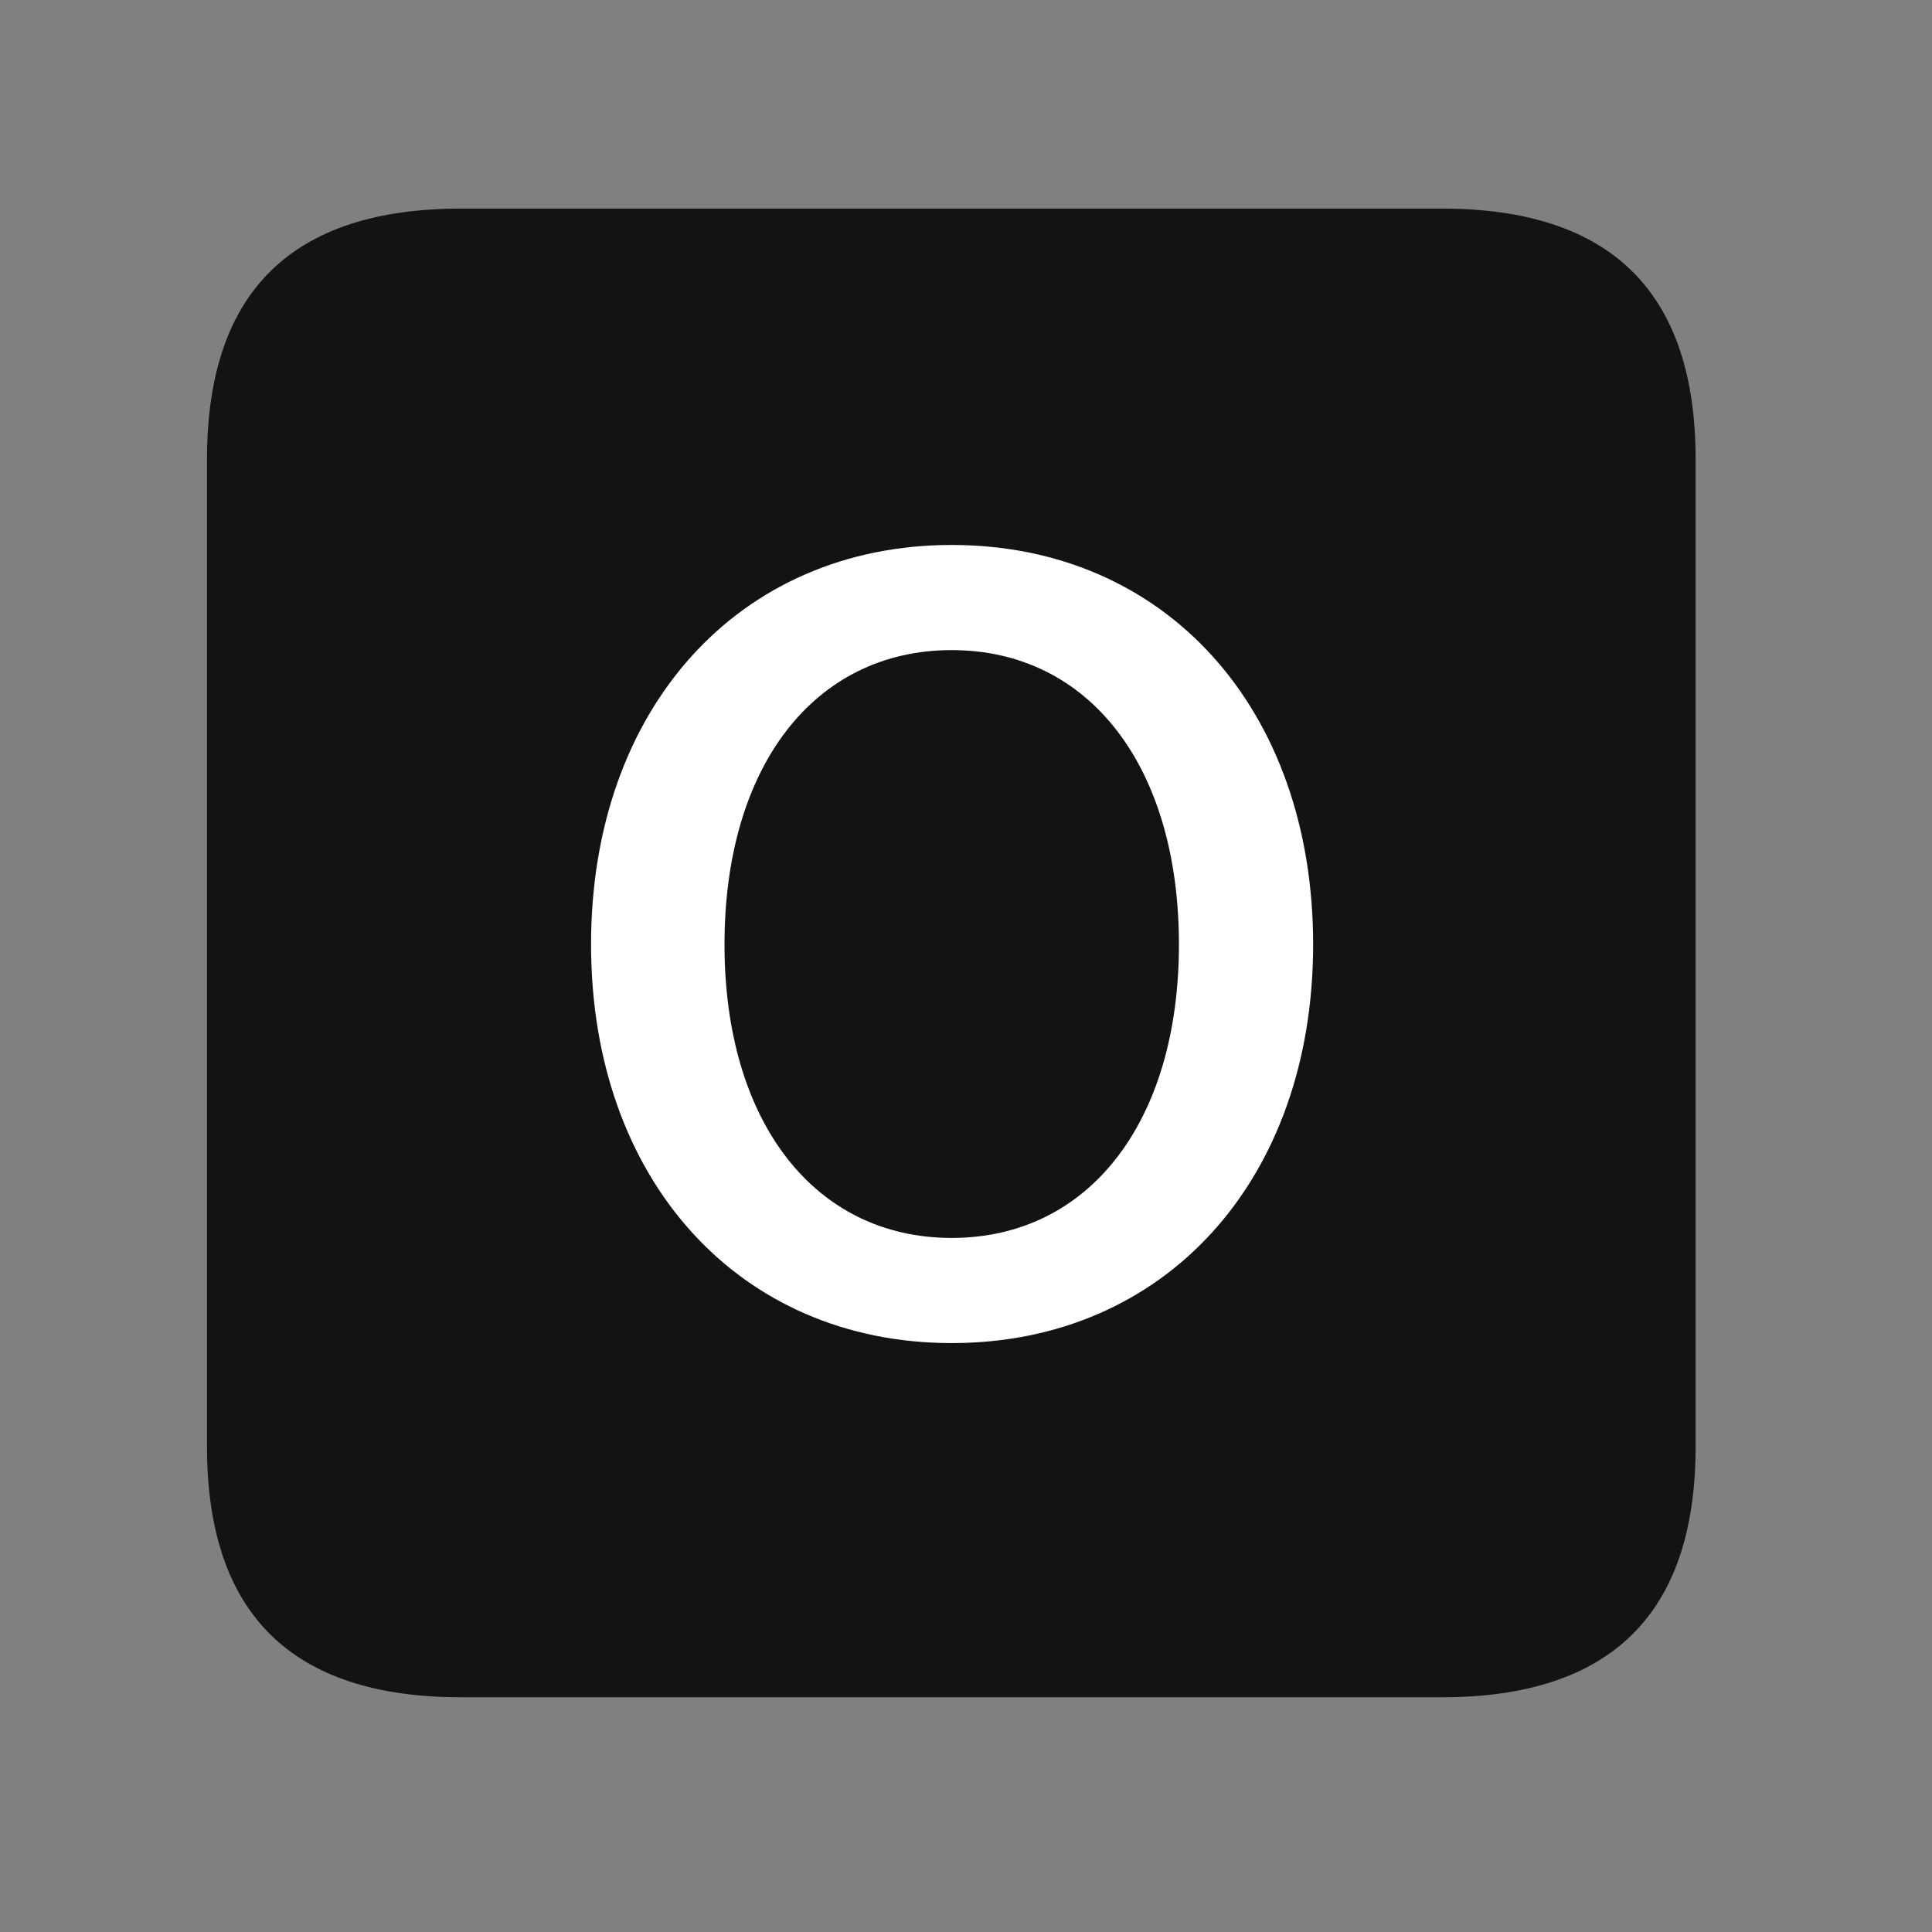 <svg width="28" height="28" viewBox="0 0 28 28" fill="none" xmlns="http://www.w3.org/2000/svg">
<rect x="0" y="0" width="28" height="28" fill="#808080" stroke="none"/>
<path d="M6.68 24.598H20.895C23.355 24.598 24.574 23.379 24.574 20.965V6.656C24.574 4.242 23.355 3.023 20.895 3.023H6.68C4.23 3.023 3 4.23 3 6.656V20.965C3 23.391 4.23 24.598 6.68 24.598Z" fill="black" fill-opacity="0.85"/>
<path d="M13.793 19.465C10.711 19.465 8.566 17.098 8.566 13.688C8.566 10.266 10.711 7.898 13.793 7.898C16.887 7.898 19.031 10.266 19.031 13.688C19.031 17.098 16.887 19.465 13.793 19.465ZM13.793 17.941C15.785 17.941 17.086 16.254 17.086 13.688C17.086 11.109 15.785 9.422 13.793 9.422C11.801 9.422 10.5 11.109 10.5 13.688C10.5 16.254 11.801 17.941 13.793 17.941Z" fill="white"/>
</svg>
